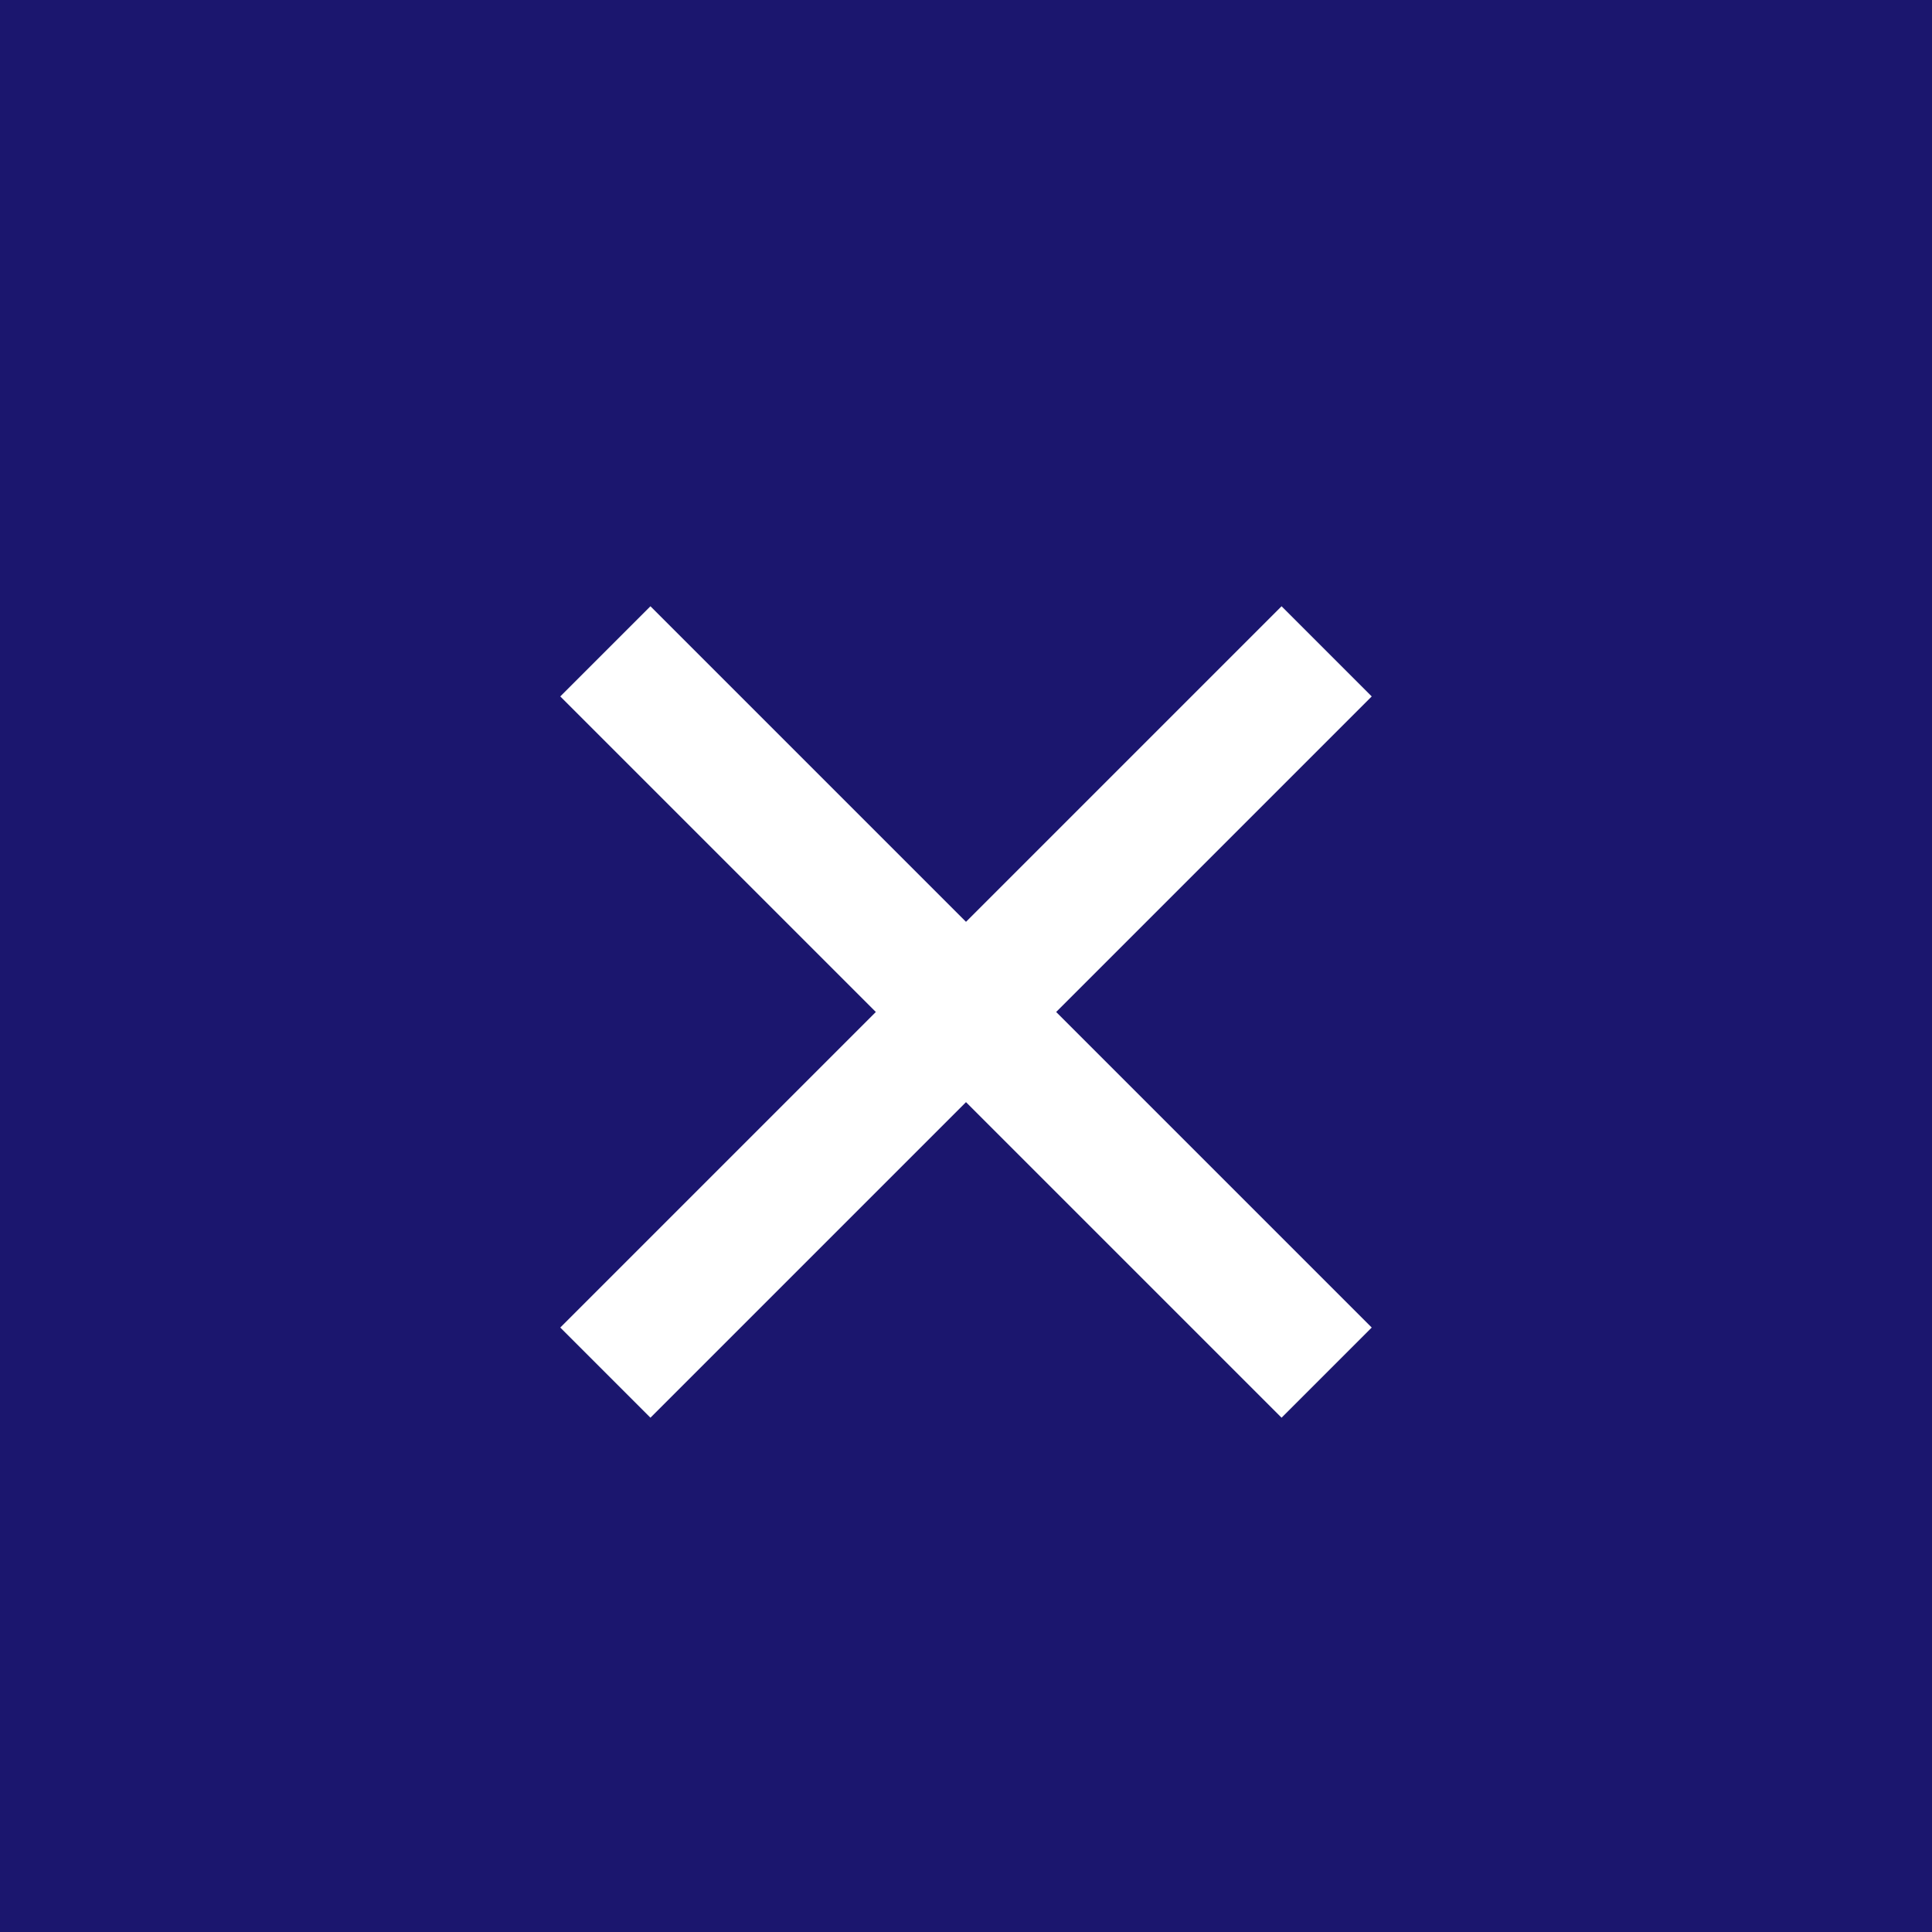 <?xml version="1.0" encoding="utf-8"?>
<!-- Generator: Adobe Illustrator 24.0.2, SVG Export Plug-In . SVG Version: 6.00 Build 0)  -->
<svg version="1.1" id="Layer_1" xmlns="http://www.w3.org/2000/svg" xmlns:xlink="http://www.w3.org/1999/xlink" x="0px" y="0px"
	 viewBox="0 0 30 30" style="enable-background:new 0 0 30 30;" xml:space="preserve">
<style type="text/css">
	.st0{fill:#1B166E;}
	.st1{fill:#FFFFFF;}
</style>
<rect y="0" class="st0" width="30" height="30"/>
<g id="close_x" transform="translate(-46 -235.186)">
	<path id="_" class="st1" d="M65.9,244.6l-4.9,4.9l-4.9-4.9l-1.4,1.4l4.9,4.9l-4.9,4.9l1.4,1.4l4.9-4.9l4.9,4.9l1.4-1.4l-4.9-4.9
		l4.9-4.9L65.9,244.6z"/>
</g>
</svg>

